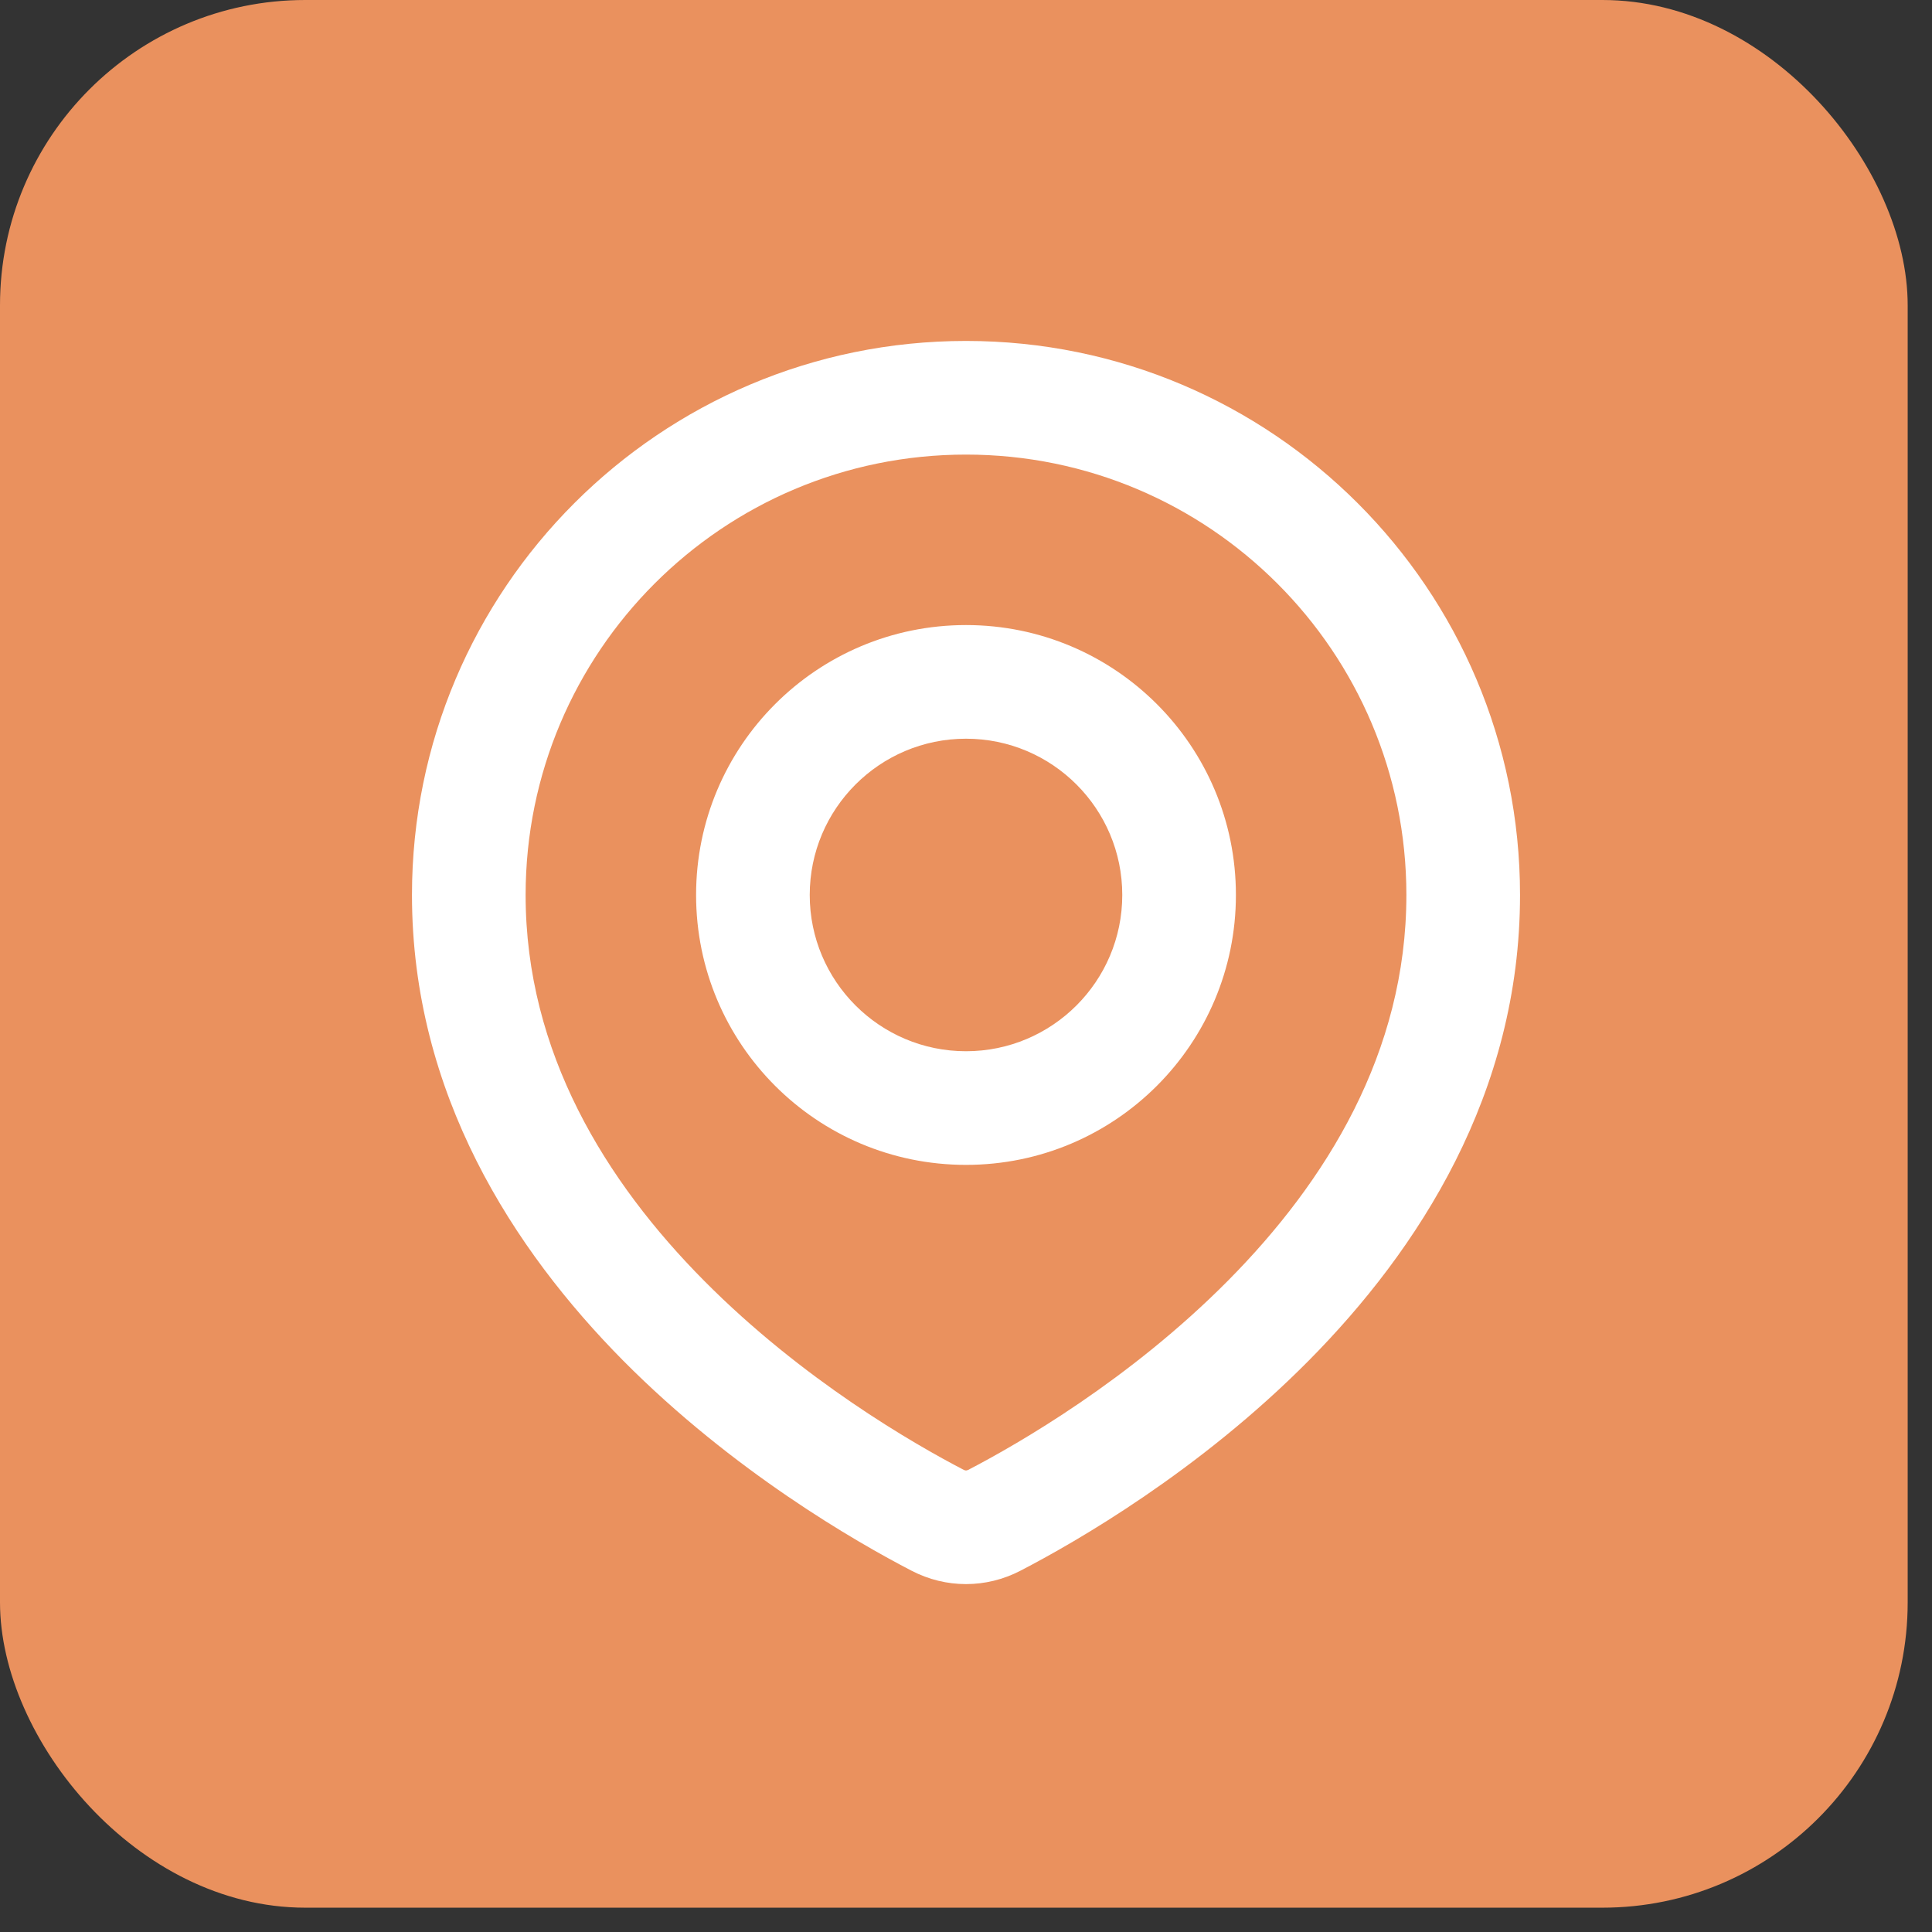<svg width="17" height="17" viewBox="0 0 17 17" fill="none" xmlns="http://www.w3.org/2000/svg">
<rect x="0" y="0" width="17" height="17" fill="#333333" stroke="none"/>
<rect width="16.786" height="16.786" rx="2.686" fill="#EA915E"/>
<path d="M8.749 13.377L8.979 13.821L8.979 13.821L8.749 13.377ZM8.251 13.377L8.021 13.821L8.021 13.821L8.251 13.377ZM12.375 7.875C12.375 9.261 11.669 10.398 10.804 11.27C9.94 12.141 8.96 12.705 8.519 12.934L8.979 13.821C9.465 13.569 10.547 12.949 11.514 11.974C12.481 10.998 13.375 9.624 13.375 7.875H12.375ZM8.5 4C10.64 4 12.375 5.735 12.375 7.875H13.375C13.375 5.183 11.192 3 8.5 3V4ZM4.625 7.875C4.625 5.735 6.36 4 8.5 4V3C5.808 3 3.625 5.183 3.625 7.875H4.625ZM8.481 12.934C8.04 12.705 7.06 12.141 6.196 11.27C5.331 10.398 4.625 9.261 4.625 7.875H3.625C3.625 9.624 4.519 10.998 5.485 11.974C6.453 12.949 7.535 13.569 8.021 13.821L8.481 12.934ZM8.519 12.934C8.51 12.938 8.504 12.939 8.5 12.939C8.496 12.939 8.49 12.938 8.481 12.934L8.021 13.821C8.323 13.978 8.677 13.978 8.979 13.821L8.519 12.934ZM9.875 7.875C9.875 8.634 9.259 9.25 8.5 9.25V10.25C9.812 10.25 10.875 9.187 10.875 7.875H9.875ZM8.5 6.5C9.259 6.5 9.875 7.116 9.875 7.875H10.875C10.875 6.563 9.812 5.5 8.5 5.5V6.5ZM7.125 7.875C7.125 7.116 7.741 6.5 8.5 6.5V5.5C7.188 5.5 6.125 6.563 6.125 7.875H7.125ZM8.5 9.25C7.741 9.25 7.125 8.634 7.125 7.875H6.125C6.125 9.187 7.188 10.25 8.5 10.25V9.25Z" fill="white"/>
</svg>
